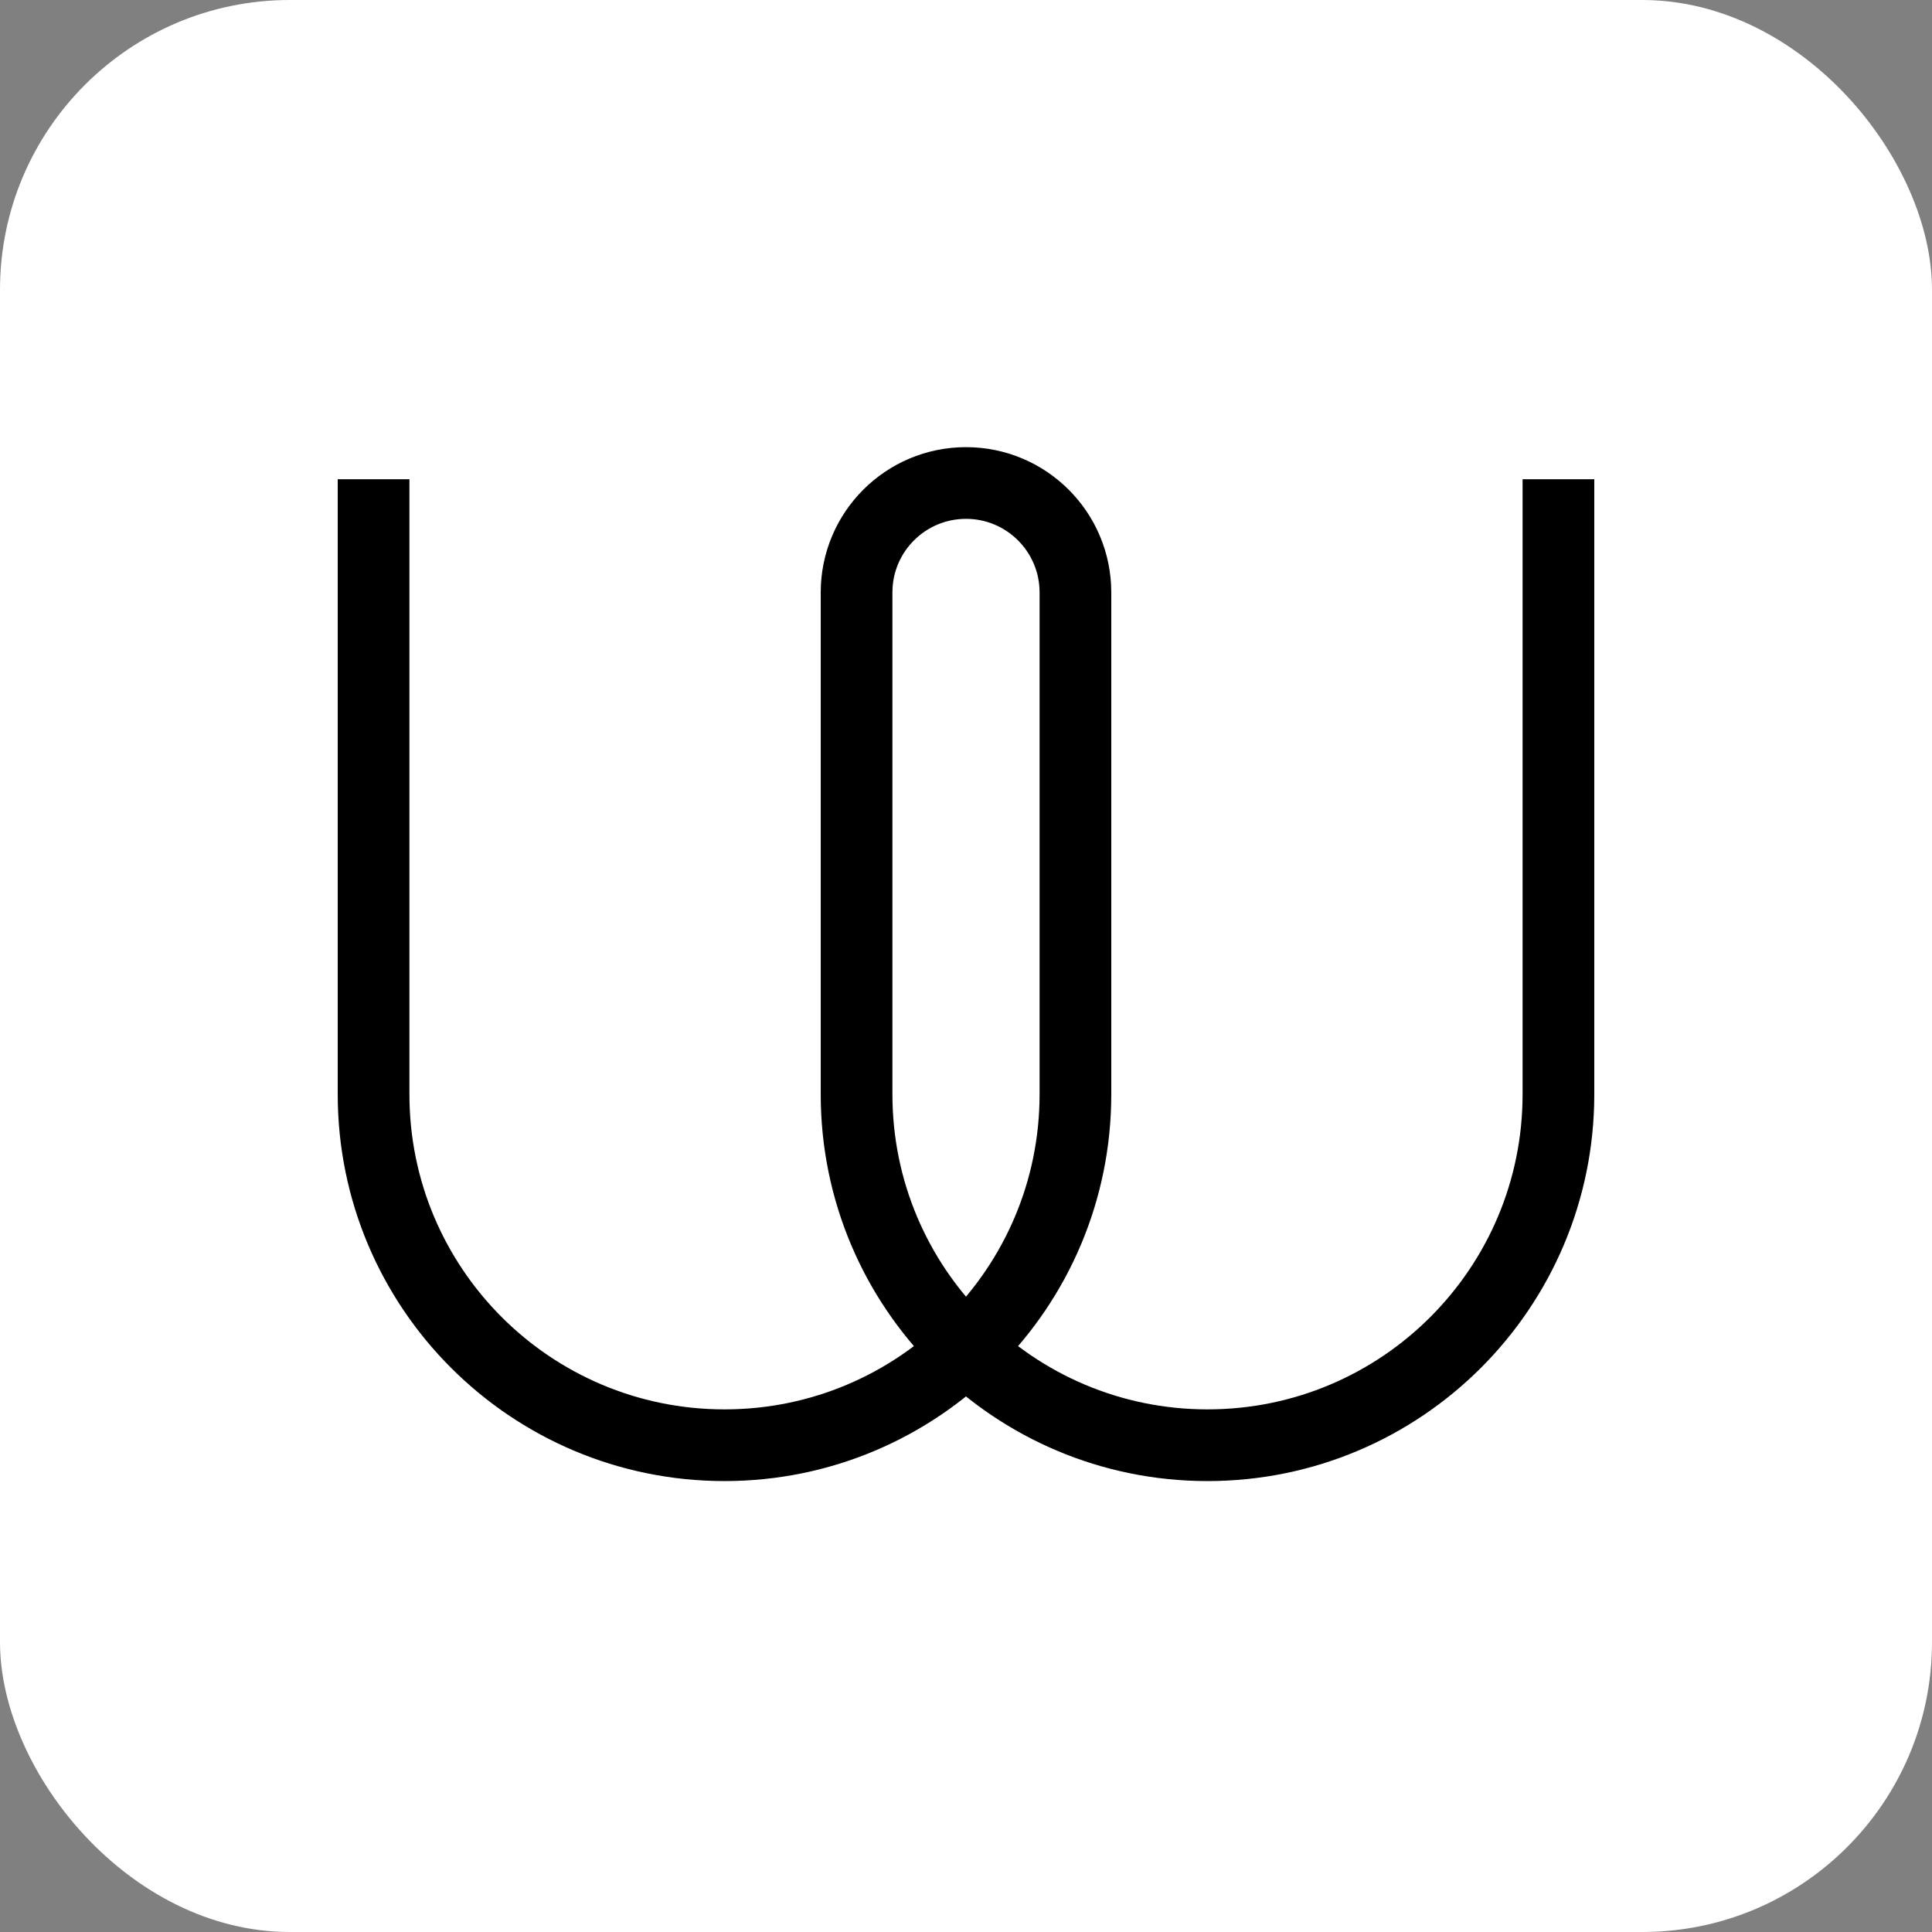 <svg viewBox="0 0 512 512" xmlns="http://www.w3.org/2000/svg"><rect x="0" y="0" width="512" height="512" fill="#808080" stroke="none"/><rect width="512" height="512" rx="76.8" fill="#FFF"/><path fill="none" stroke="#000" stroke-width="19" d="M99 127v163 0c0 51.36 41.63 93 93 93 51.36 0 93-41.64 93-93V157v0c0-16.02-12.99-29-29-29 -16.02 0-29 12.98-29 29v133 0c0 51.36 41.63 93 93 93 51.36 0 93-41.64 93-93V127"/></svg>